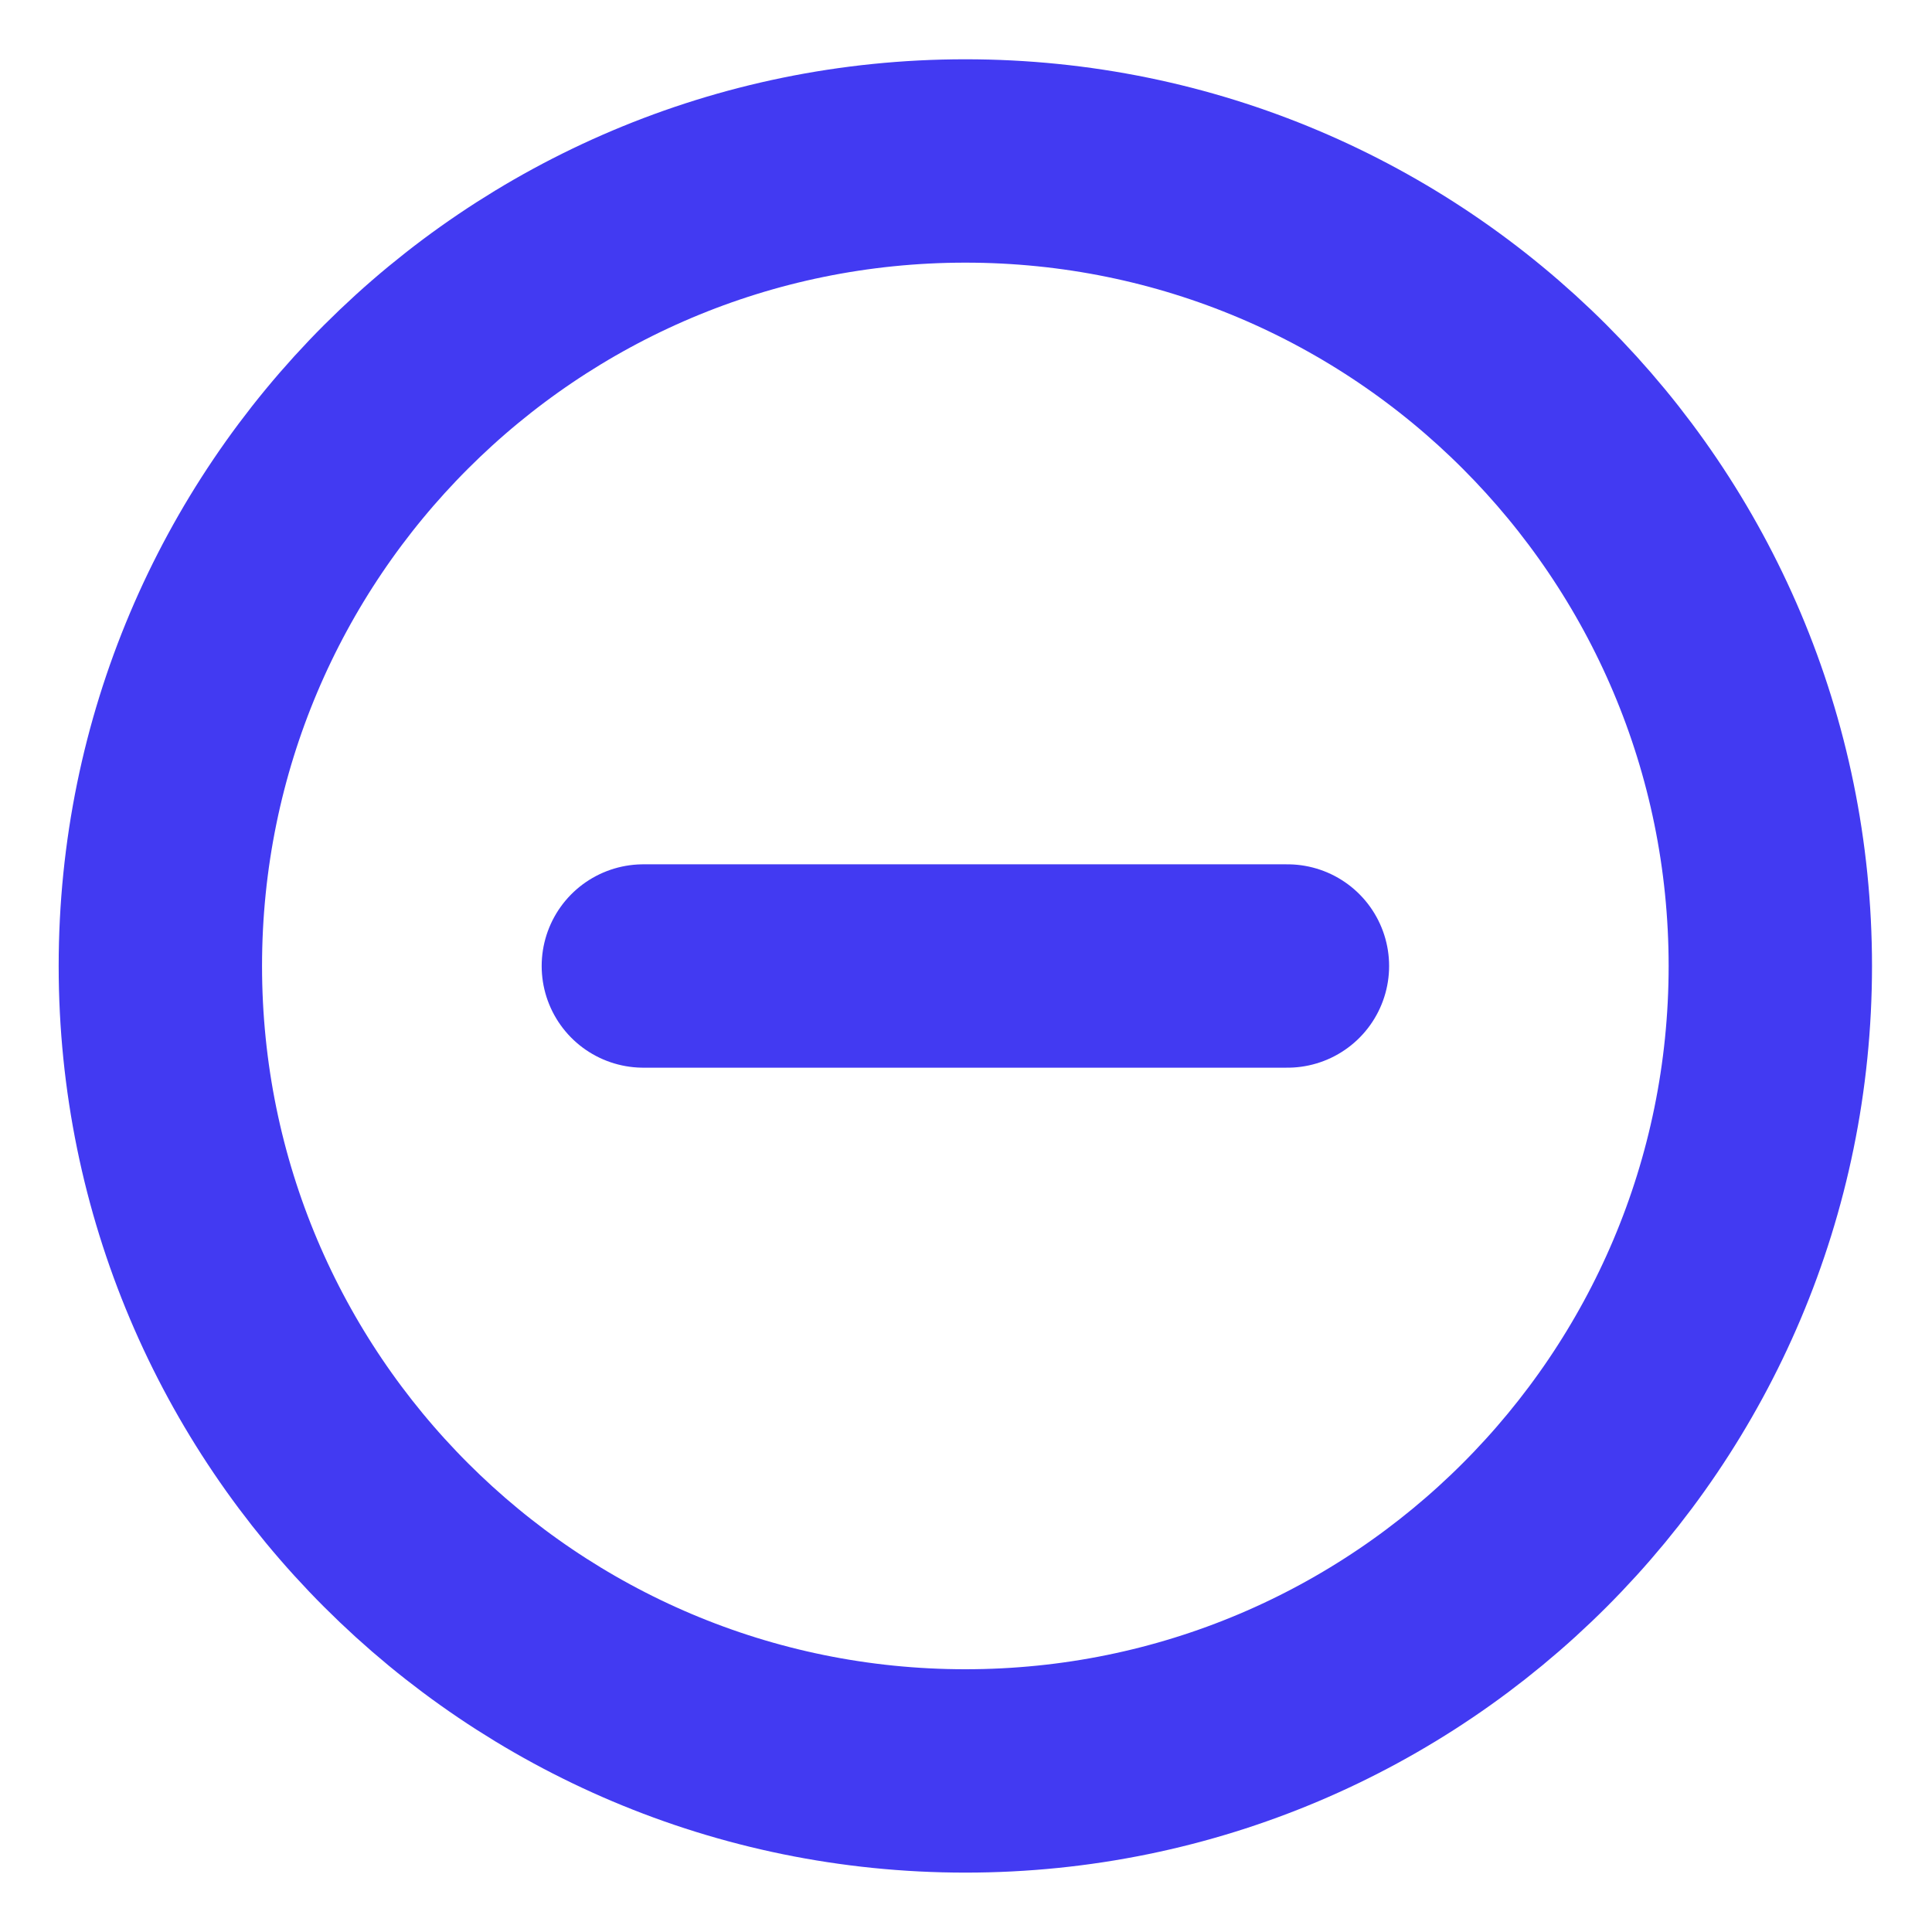 <svg width="19" height="19" viewBox="0 0 19 19" fill="none" xmlns="http://www.w3.org/2000/svg">
<path d="M12.661 9.5H6.327" stroke="#423AF2" stroke-width="2" stroke-linecap="round"/>
<path d="M9.494 17.416C13.866 17.416 17.41 13.872 17.41 9.5C17.41 5.127 13.866 1.583 9.494 1.583C5.122 1.583 1.577 5.127 1.577 9.5C1.577 13.872 5.122 17.416 9.494 17.416Z" stroke="#423AF2" stroke-width="2"/>
</svg>
